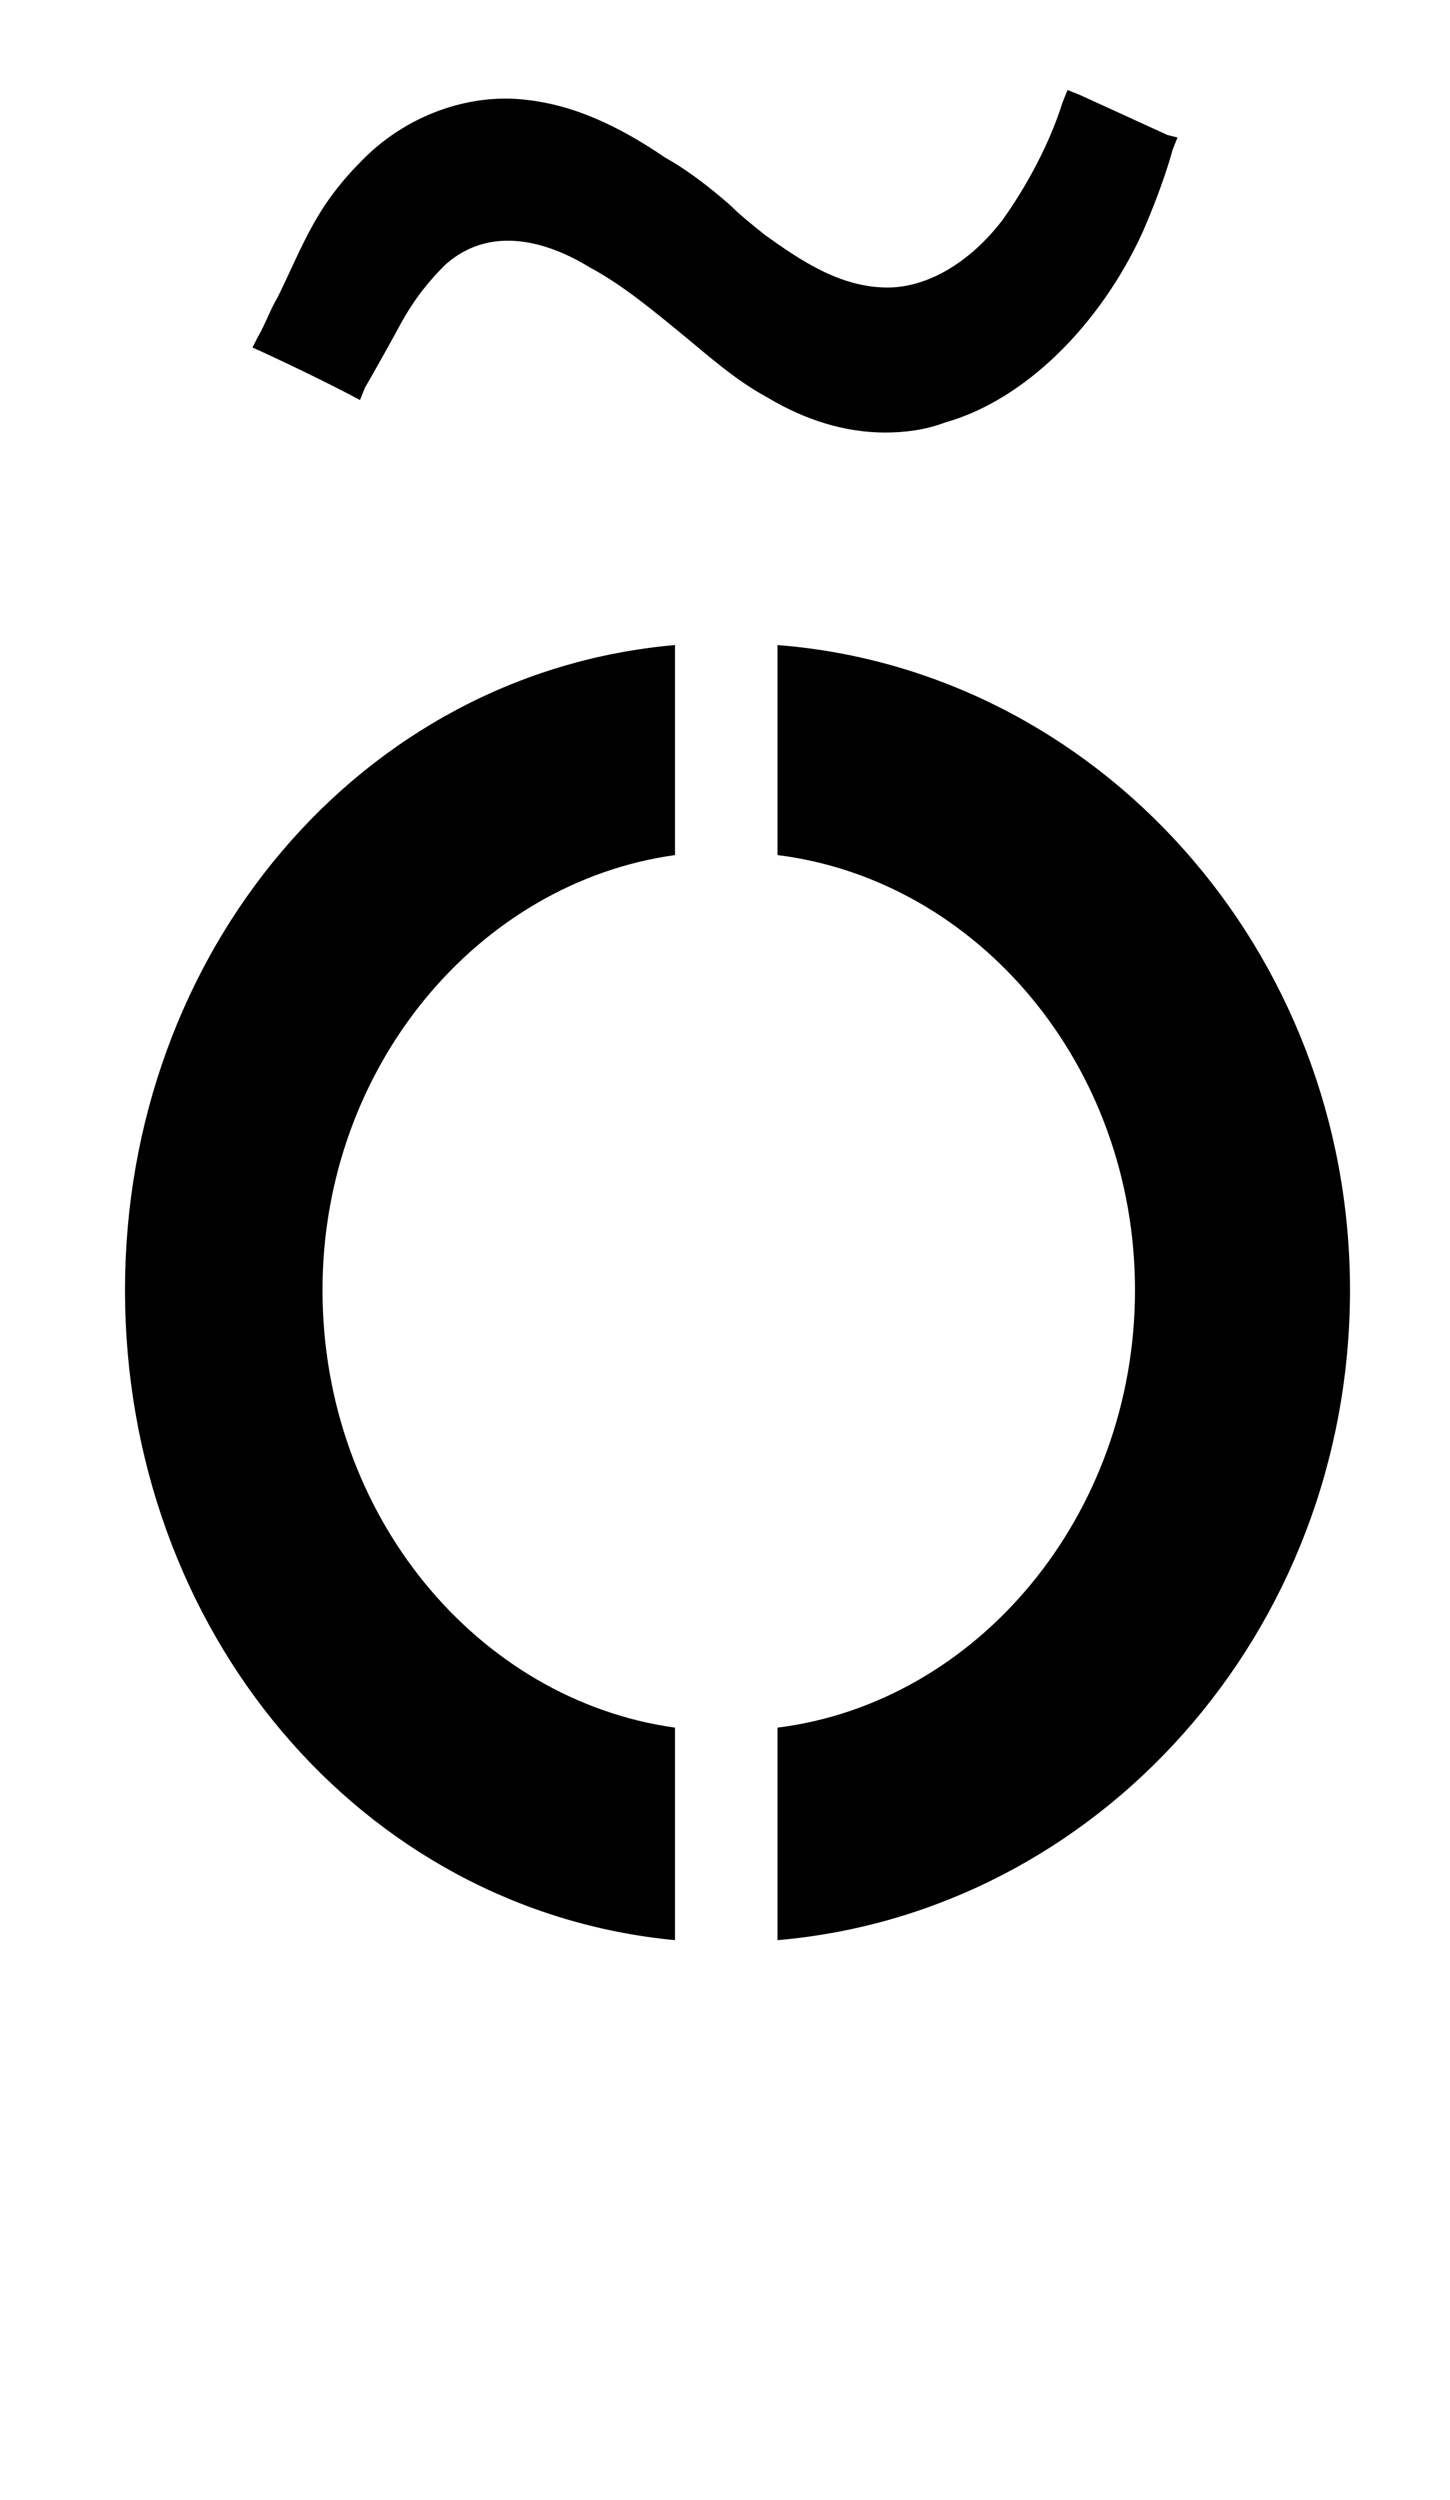 <?xml version="1.0" standalone="no"?>
<!DOCTYPE svg PUBLIC "-//W3C//DTD SVG 1.1//EN" "http://www.w3.org/Graphics/SVG/1.1/DTD/svg11.dtd" >
<svg xmlns="http://www.w3.org/2000/svg" xmlns:xlink="http://www.w3.org/1999/xlink" version="1.1" viewBox="-10 0 580 1000">
  <g transform="matrix(1 0 0 -1 0 761)">
   <path fill="currentColor"
d="M260 70v-85c-126 12 -220 124 -220 260c0 135 94 247 220 258v-84c-79 -11 -141 -85 -141 -174c0 -90 62 -164 141 -175zM301 503c128 -10 229 -122 229 -258c0 -137 -101 -249 -229 -260v85c80 10 143 85 143 175s-63 164 -143 174v84zM457 707l4 -1l-2 -5
c-1 -4 -5 -17 -12 -33c-17 -37 -47 -67 -79 -76c-8 -3 -16 -4 -24 -4c-16 0 -32 5 -47 14c-13 7 -24 17 -35 26s-23 19 -36 26c-13 8 -38 19 -58 1c-6 -6 -12 -13 -18 -24c-1 -2 -11 -20 -14 -25l-2 -5c-13 7 -34 17 -43 21l2 4c3 5 5 11 8 16c6 12 11 25 19 37
c4 6 9 12 14 17c18 19 44 28 67 25c18 -2 36 -10 55 -23c9 -5 18 -12 26 -19c4 -4 9 -8 14 -12c14 -10 30 -21 49 -21c16 0 33 10 46 27c10 14 19 31 24 47l2 5l5 -2z" />
  </g>

</svg>
